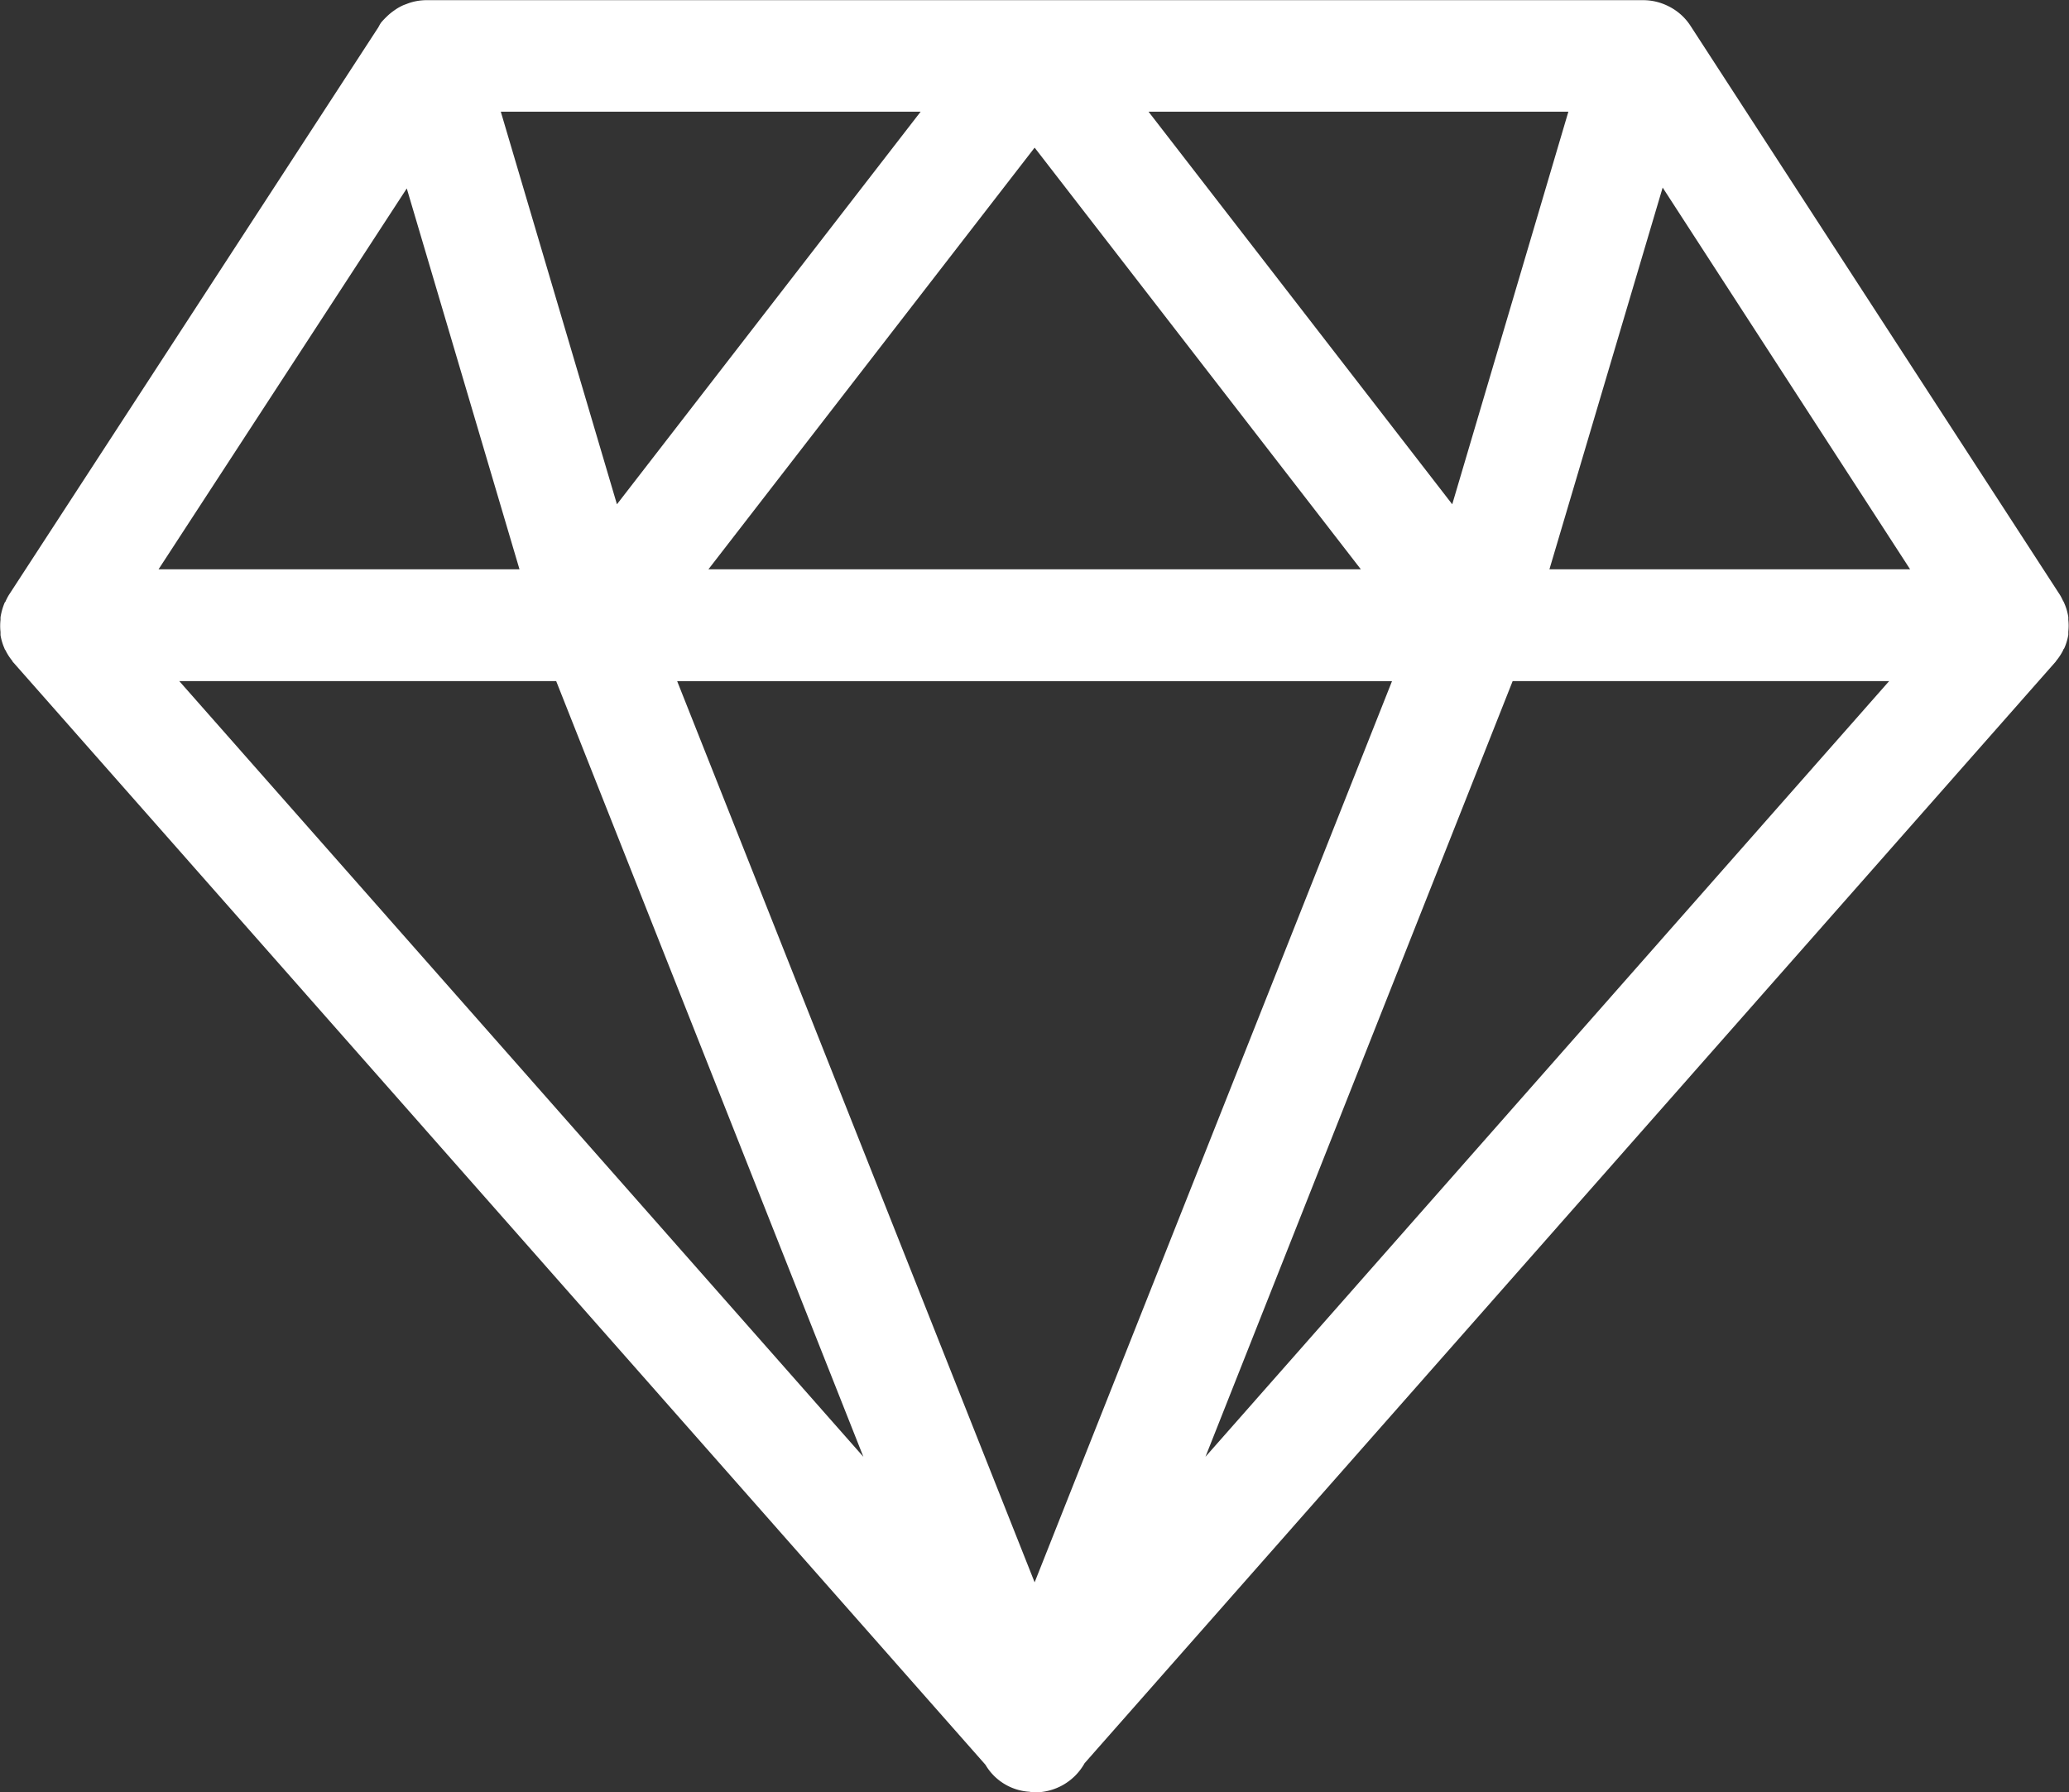 <svg xmlns="http://www.w3.org/2000/svg" width="24.247" height="20.998" viewBox="0 0 24.247 20.998">
  <rect x="0" y="0" width="24.247" height="20.998" fill="#333333" stroke="none"/>
  <path id="Trazado_1563" data-name="Trazado 1563" d="M418.941,414.138a.661.661,0,0,0,.08-.123c0-.008.009-.015.013-.023a.646.646,0,0,0,.047-.157c0-.013,0-.025,0-.037a.64.64,0,0,0,0-.14c0-.01,0-.02,0-.03a.637.637,0,0,0-.047-.162.145.145,0,0,0-.016-.031.611.611,0,0,0-.035-.067l-4.332-6.672a.65.65,0,0,0-.26-.228.657.657,0,0,0-.287-.069H399.832a.673.673,0,0,0-.134.016.585.585,0,0,0-.087.027l-.038.014a.624.624,0,0,0-.089.048l-.023.016a.64.64,0,0,0-.087.072.819.819,0,0,0-.067.071.511.511,0,0,0-.03.052l-4.332,6.655a.715.715,0,0,0-.036.069c0,.007-.009.012-.012.019a.725.725,0,0,0-.049.173c0,.01,0,.02,0,.03a.642.642,0,0,0,0,.141c0,.013,0,.025,0,.037a.649.649,0,0,0,.047.157c0,.008.009.015.013.024a.636.636,0,0,0,.08.123c0,.006.007.013.013.019l11.39,12.914a.643.643,0,0,0,.5.315c.021,0,.041.008.062.008a.667.667,0,0,0,.6-.342l11.374-12.9C418.933,414.152,418.936,414.144,418.941,414.138Zm-19.332-5.533,1.321,4.463H396.7Zm11.546,5.774-4.188,10.559-4.189-10.559Zm-8.011-1.311,3.823-4.941,3.823,4.941Zm11.183-4.473,2.9,4.473H413Zm-2.466,3.711-3.559-4.6h4.92Zm-6.23-4.6-3.559,4.6-1.361-4.6Zm-4.271,6.672,3.6,9.089-8.017-9.089Zm7.609,9.089,3.6-9.089h4.412Z" transform="translate(-394.842 -406.397)" fill="#fff"/>
</svg>
